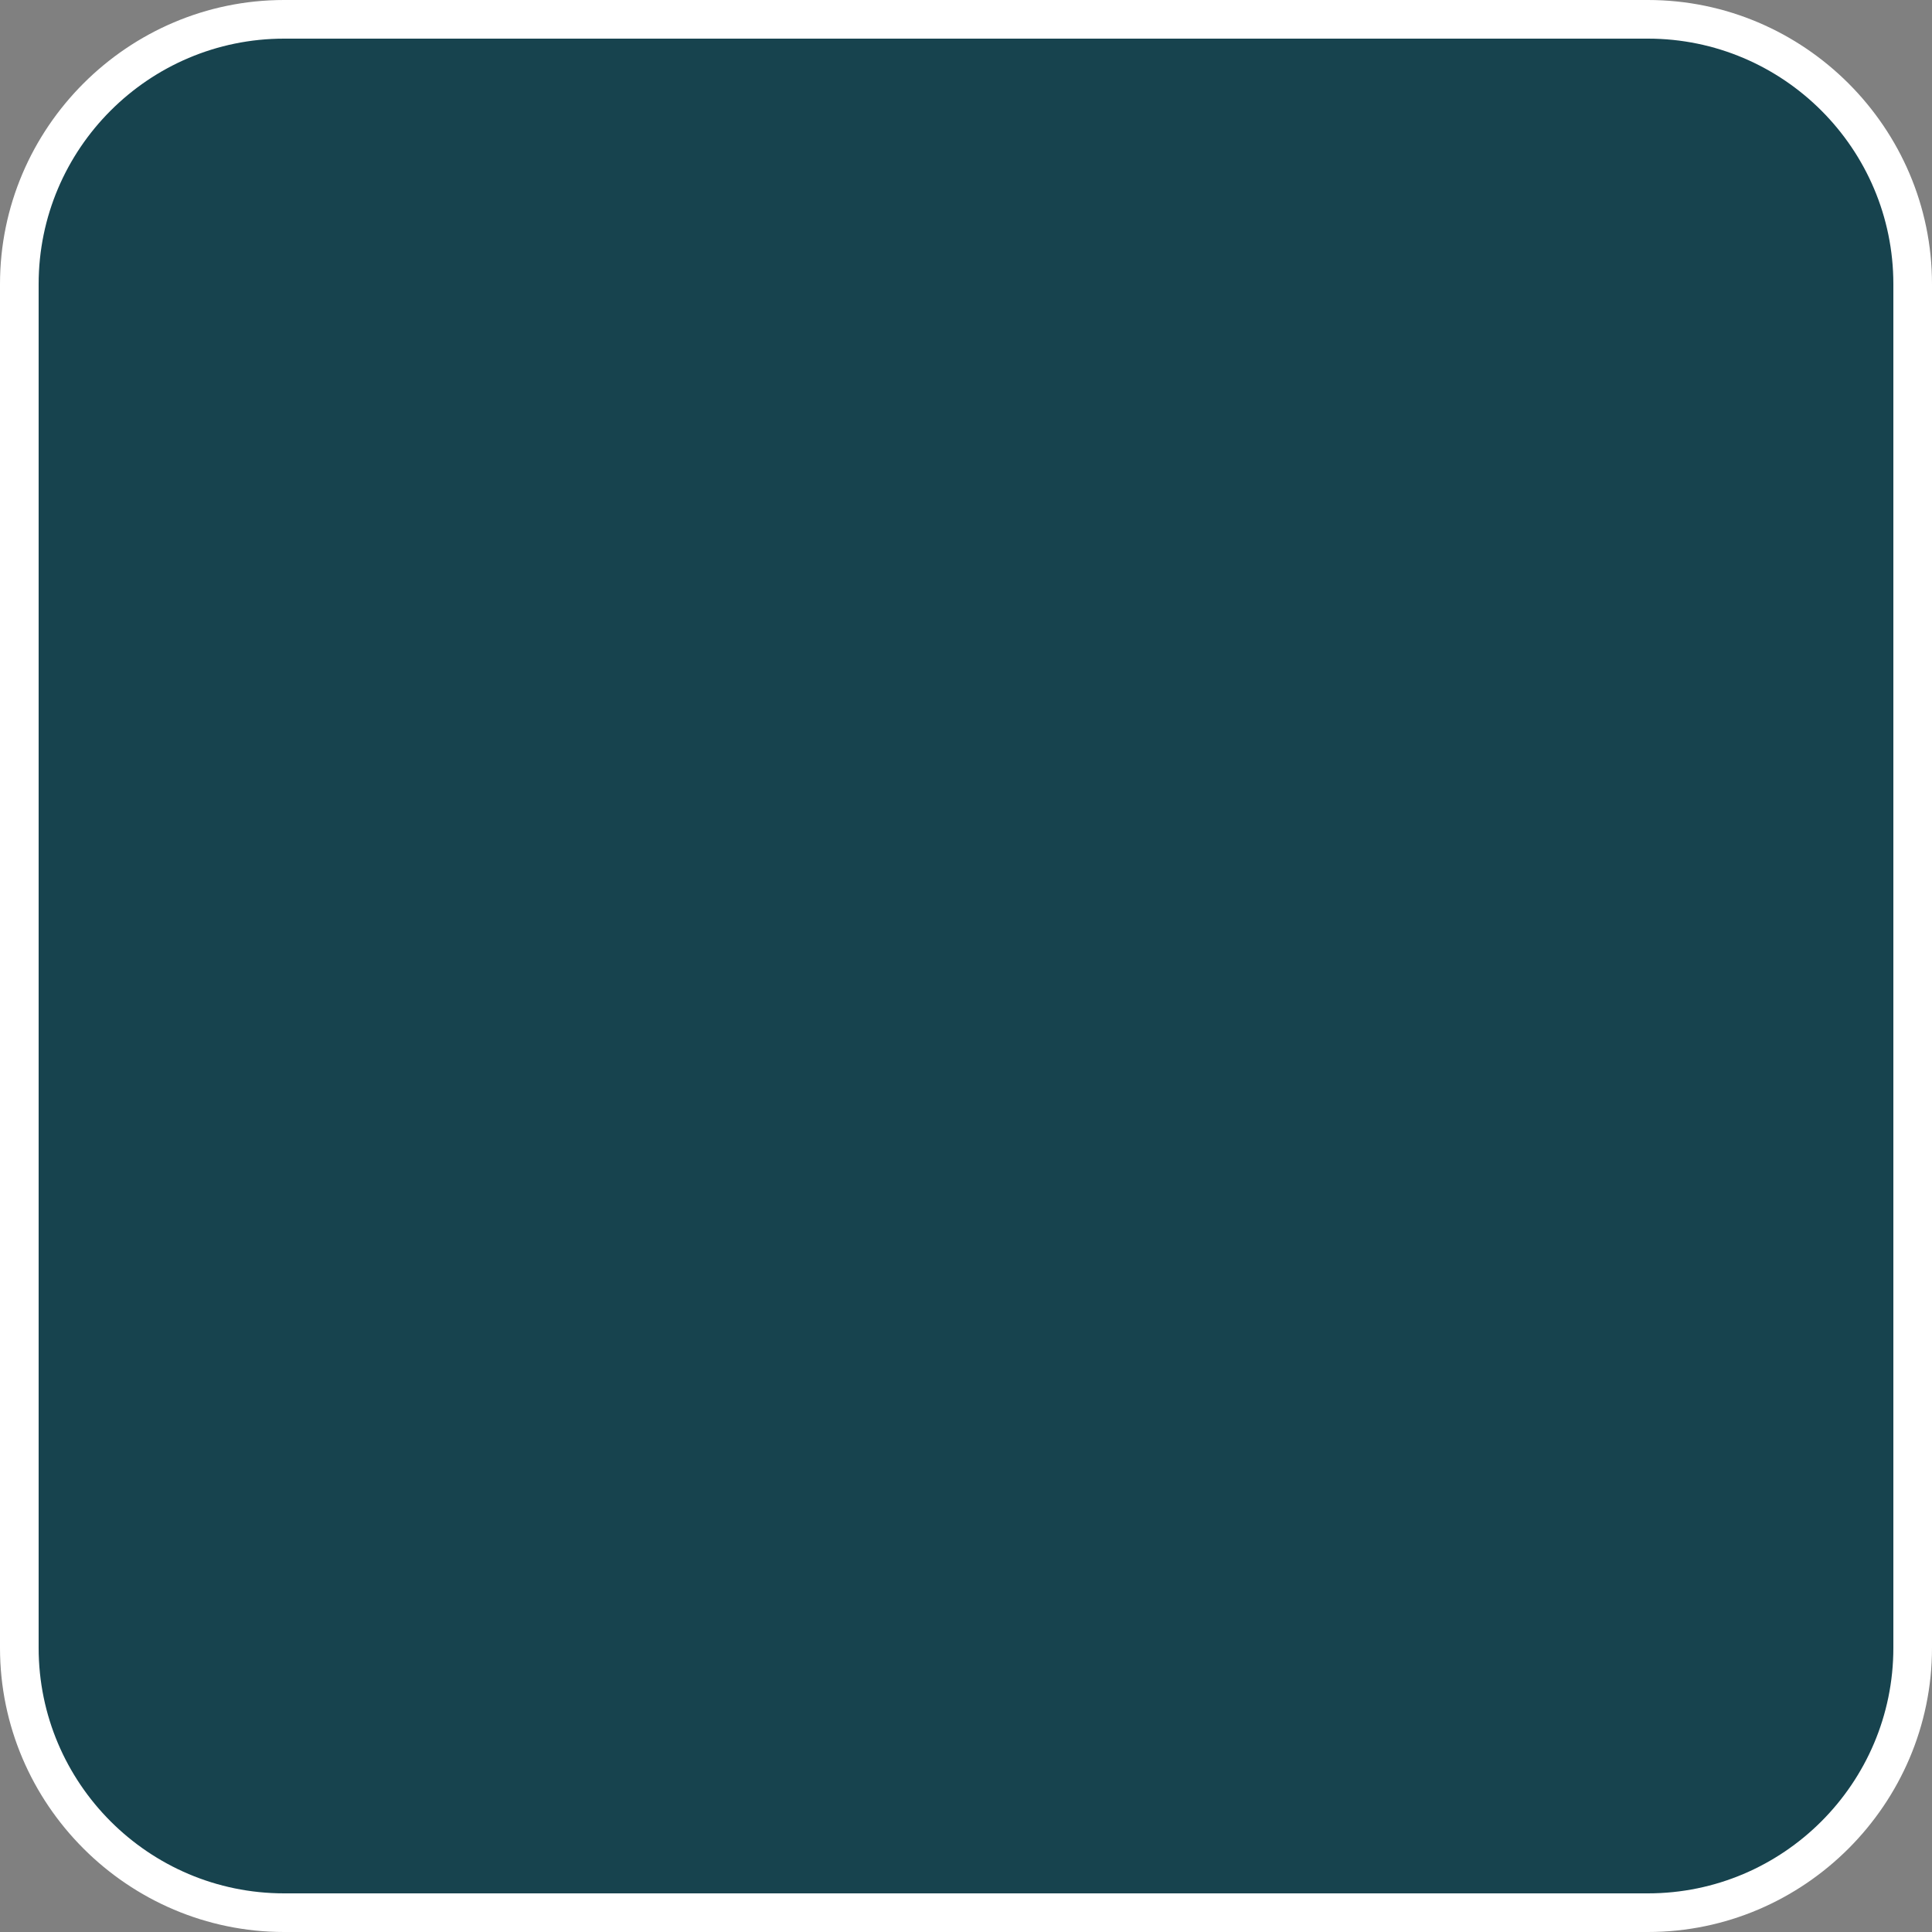 <?xml version="1.0" encoding="utf-8"?>
<!-- Generator: Adobe Illustrator 16.0.0, SVG Export Plug-In . SVG Version: 6.00 Build 0)  -->
<!DOCTYPE svg PUBLIC "-//W3C//DTD SVG 1.1//EN" "http://www.w3.org/Graphics/SVG/1.1/DTD/svg11.dtd">
<svg version="1.1" id="Layer_1" xmlns="http://www.w3.org/2000/svg" xmlns:xlink="http://www.w3.org/1999/xlink" x="0px" y="0px"
	 width="200px" height="200px" viewBox="0 0 200 200" enable-background="new 0 0 200 200" xml:space="preserve">
<rect x="0" y="0" width="200" height="200" fill="#808080" stroke="none"/>
<g>
	<path fill="#17434E" d="M29.414,198C14.298,198,2,185.702,2,170.586V29.41C2,14.296,14.298,2,29.414,2H170.59
		C185.704,2,198,14.296,198,29.41v141.176C198,185.702,185.704,198,170.59,198H29.414z"/>
	<path fill="#FFFFFF" d="M170.59,4C184.602,4,196,15.399,196,29.41v141.176C196,184.6,184.602,196,170.59,196H29.414
		C15.4,196,4,184.6,4,170.586V29.41C4,15.399,15.4,4,29.414,4H170.59 M170.59,0H29.414C13.234,0,0,13.232,0,29.41v141.176
		C0,186.764,13.234,200,29.414,200H170.59c16.174,0,29.41-13.236,29.41-29.414V29.41C200,13.232,186.764,0,170.59,0L170.59,0z"/>
</g>
</svg>
